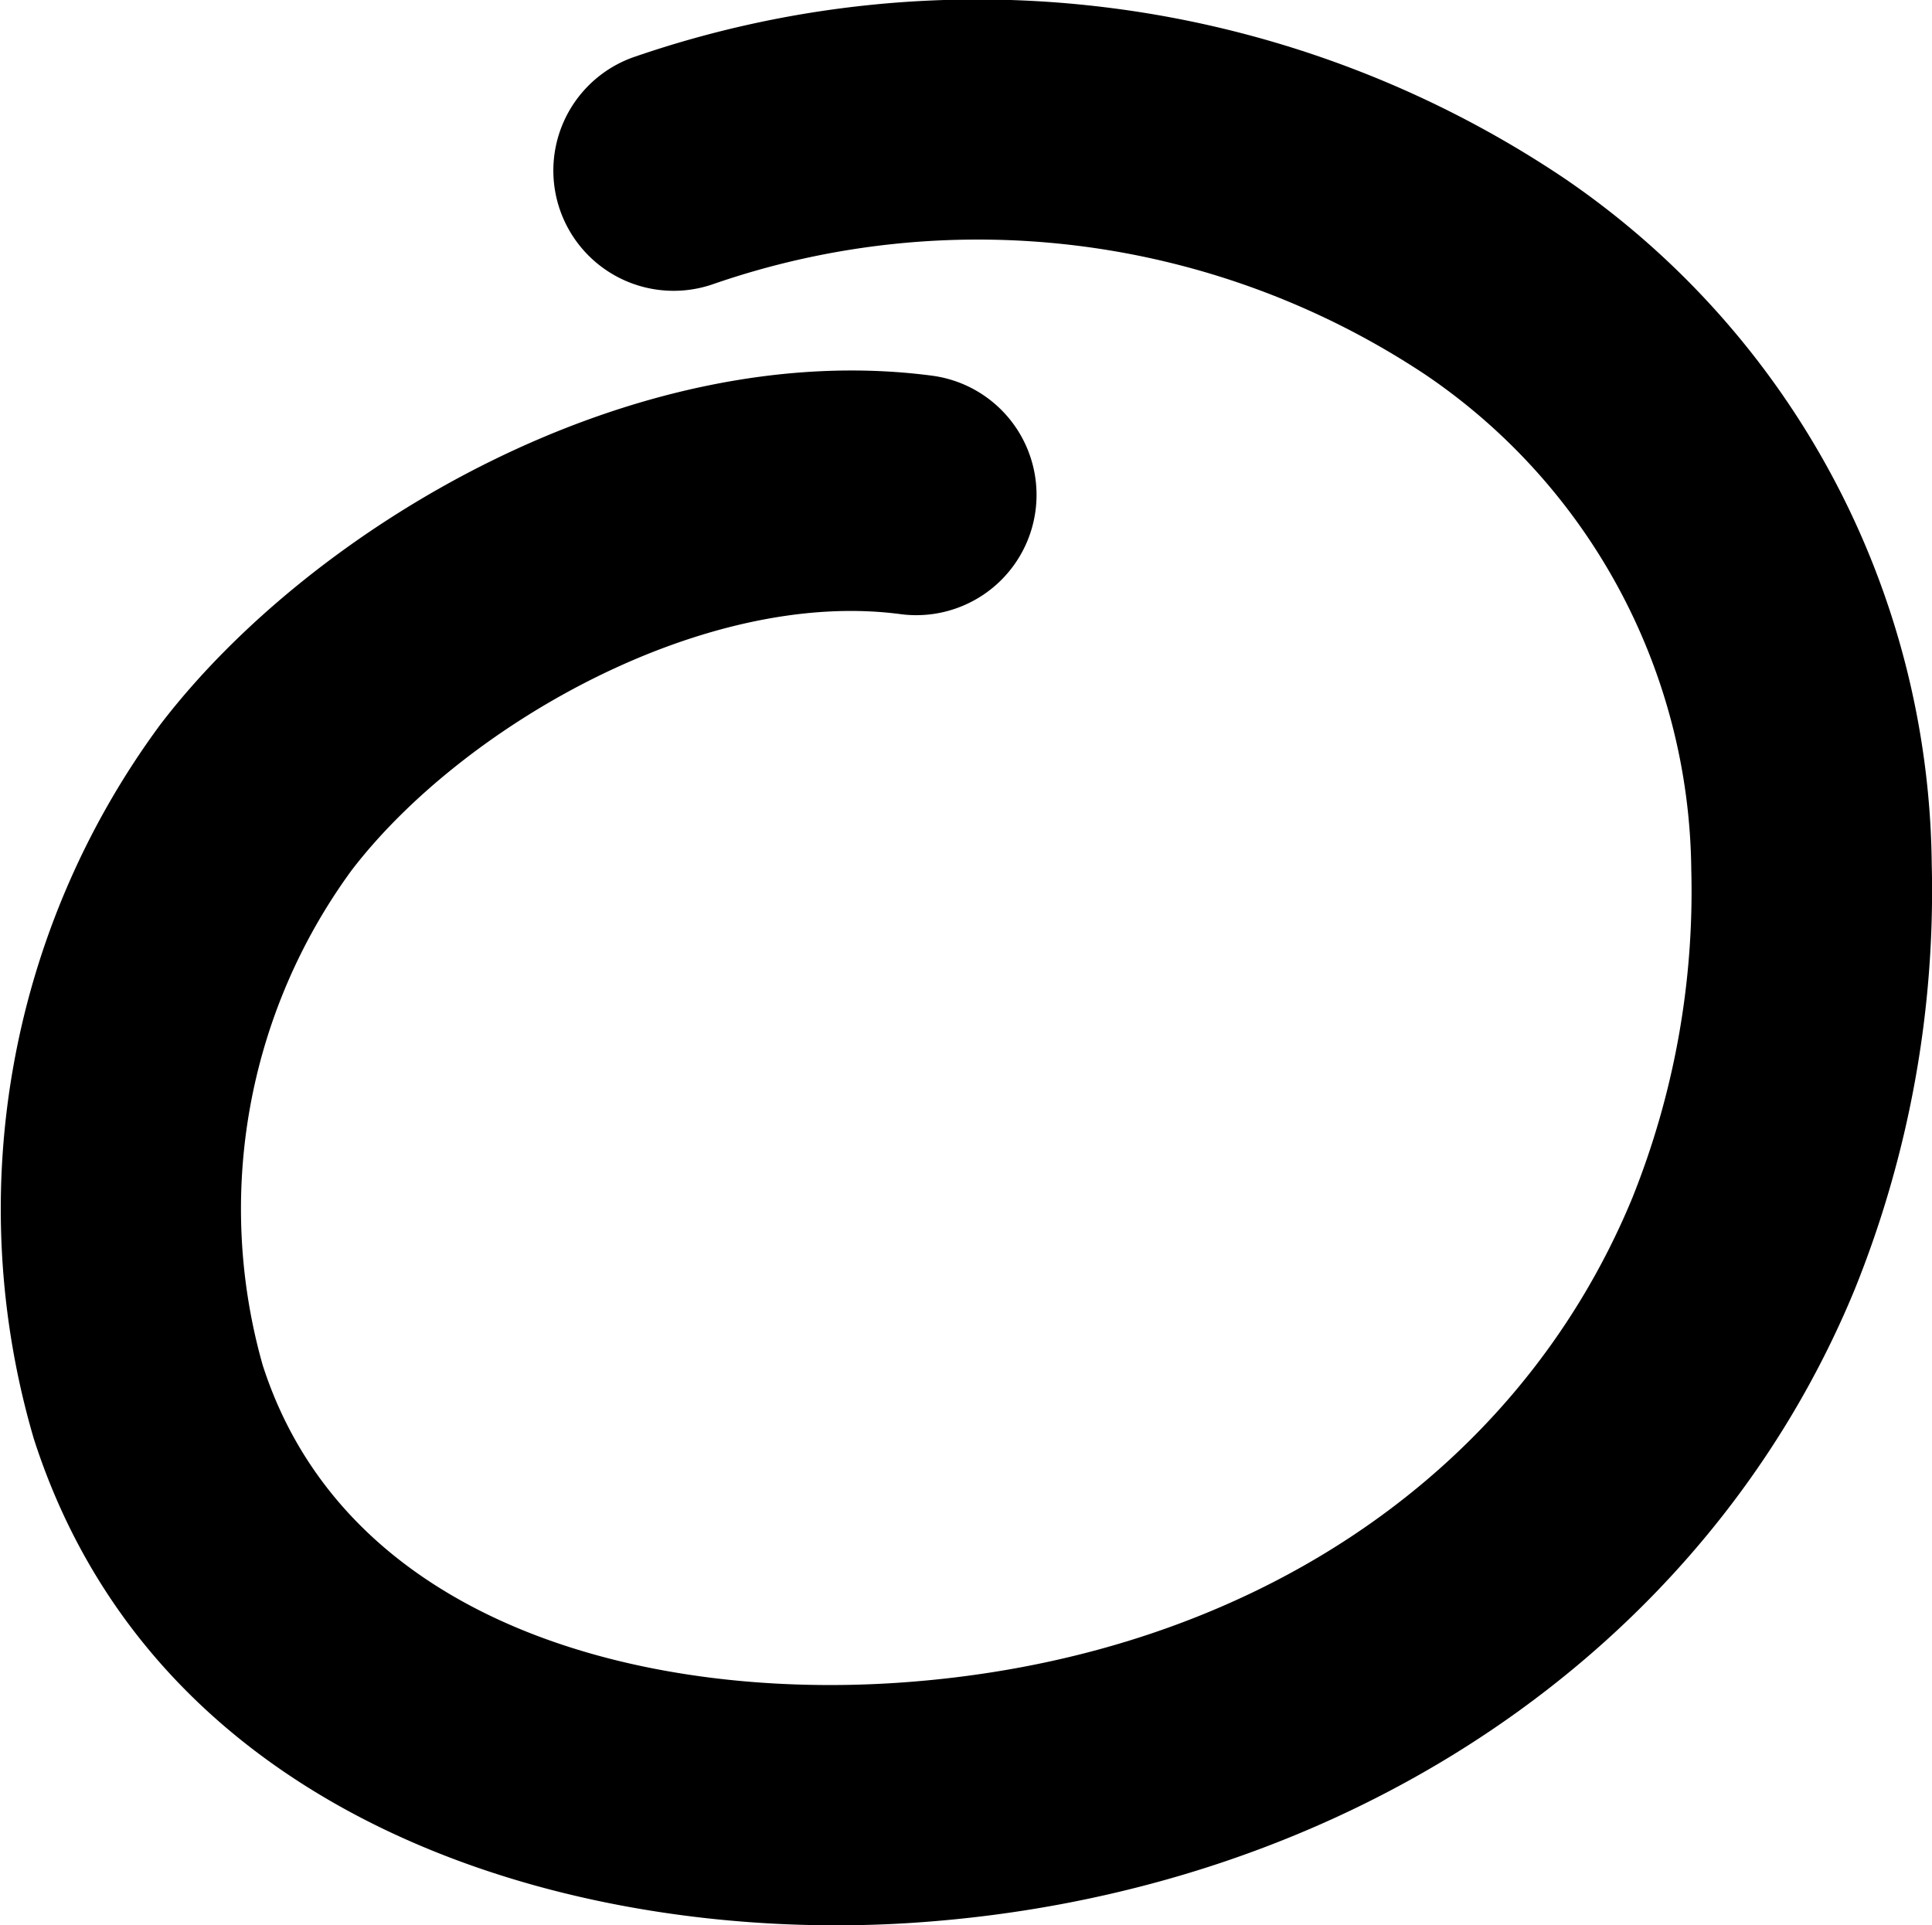 <svg xmlns="http://www.w3.org/2000/svg" width="36.95" height="36.823" viewBox="0 0 36.95 36.823">
  <title>Artboard 24icons</title>
  <path d="M15.989,36.823c.493,0,.98-.016,1.454-.047,8.264-.542,15.172-5.183,18.028-12.113a20.358,20.358,0,0,0,1.474-8.136,16.069,16.069,0,0,0-7.032-13.12A20.138,20.138,0,0,0,12.138,1.086a2.3,2.3,0,1,0,1.49,4.352,15.466,15.466,0,0,1,13.651,1.74,11.57,11.57,0,0,1,5.067,9.447,15.737,15.737,0,0,1-1.127,6.285C29,28.285,23.74,31.753,17.143,32.186c-4.82.316-10.524-1.115-12.119-6.077a10.965,10.965,0,0,1,1.7-9.463c2.1-2.745,6.721-5.4,10.5-4.9a2.3,2.3,0,1,0,.6-4.561C12.122,6.436,5.974,10.06,3.072,13.85A15.594,15.594,0,0,0,.646,27.515C2.868,34.436,9.992,36.823,15.989,36.823Z"/>
</svg>
